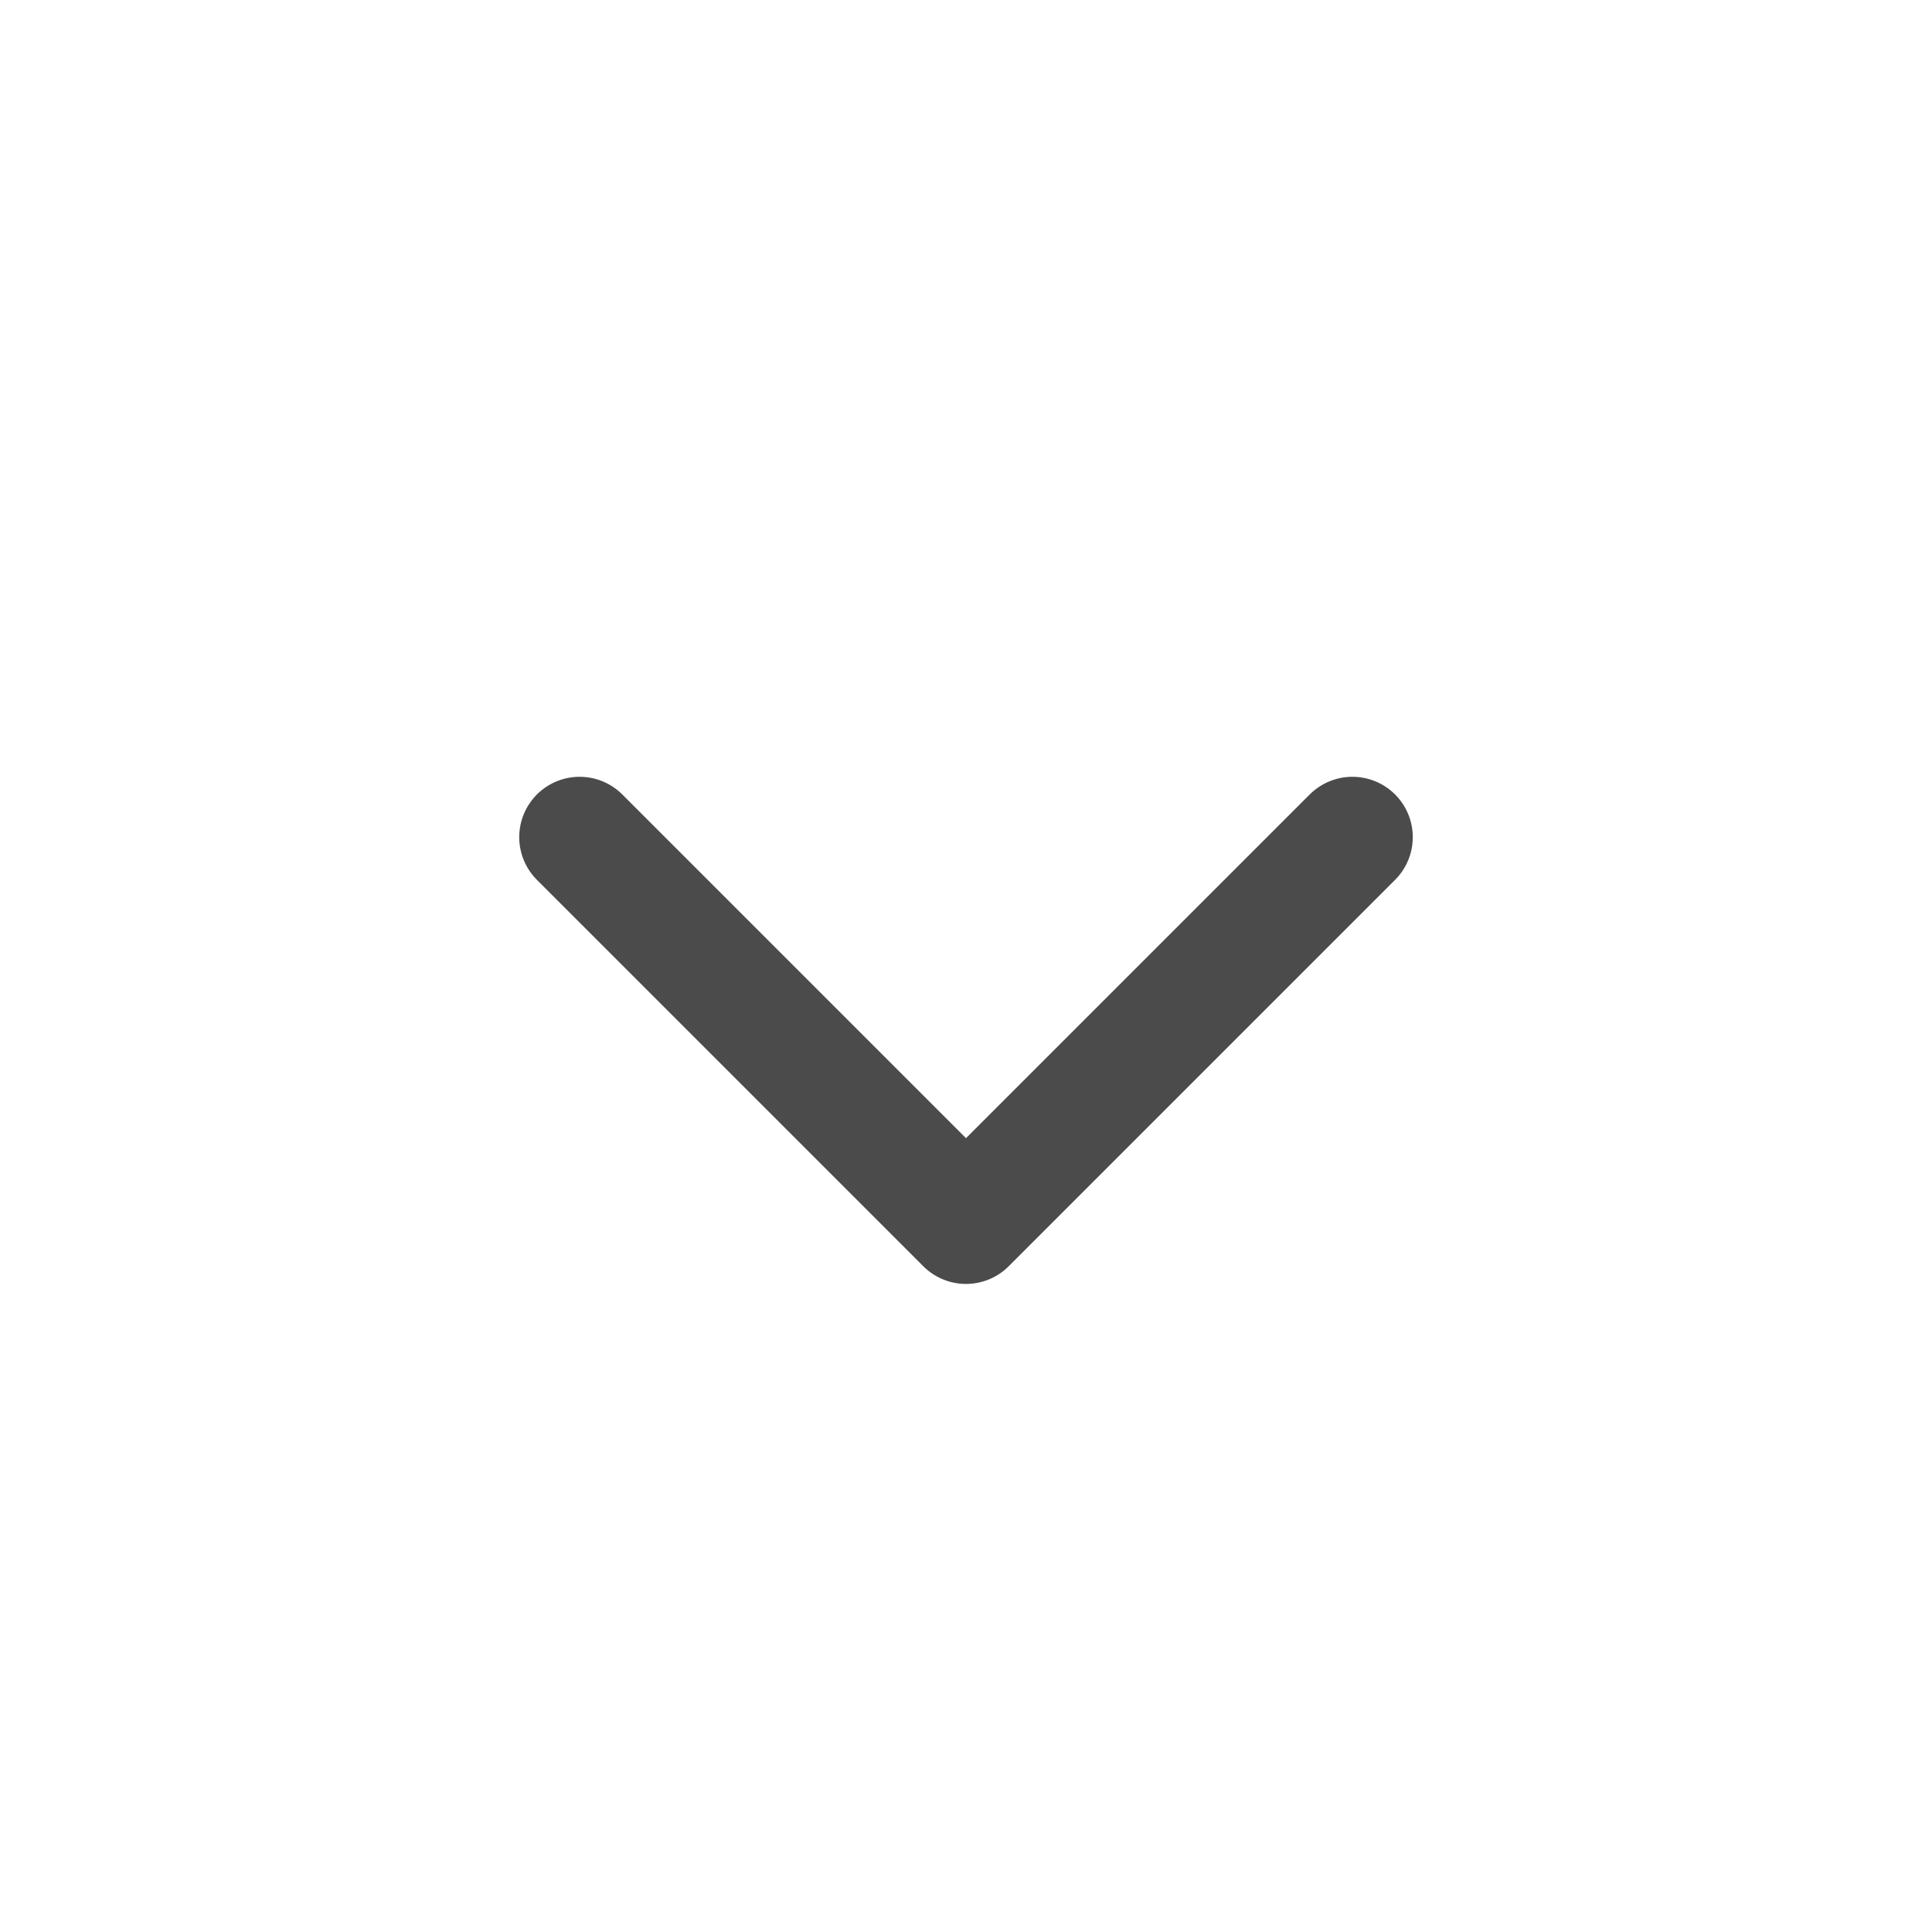<svg width="16" height="16" viewBox="0 0 16 16" fill="none" xmlns="http://www.w3.org/2000/svg">
<g id="Icon">
<path id="Stroke 165" d="M4.8 6.933L8 10.133L11.2 6.933" stroke="#4B4B4B" stroke-linecap="round" stroke-linejoin="round"/>
</g>
</svg>
